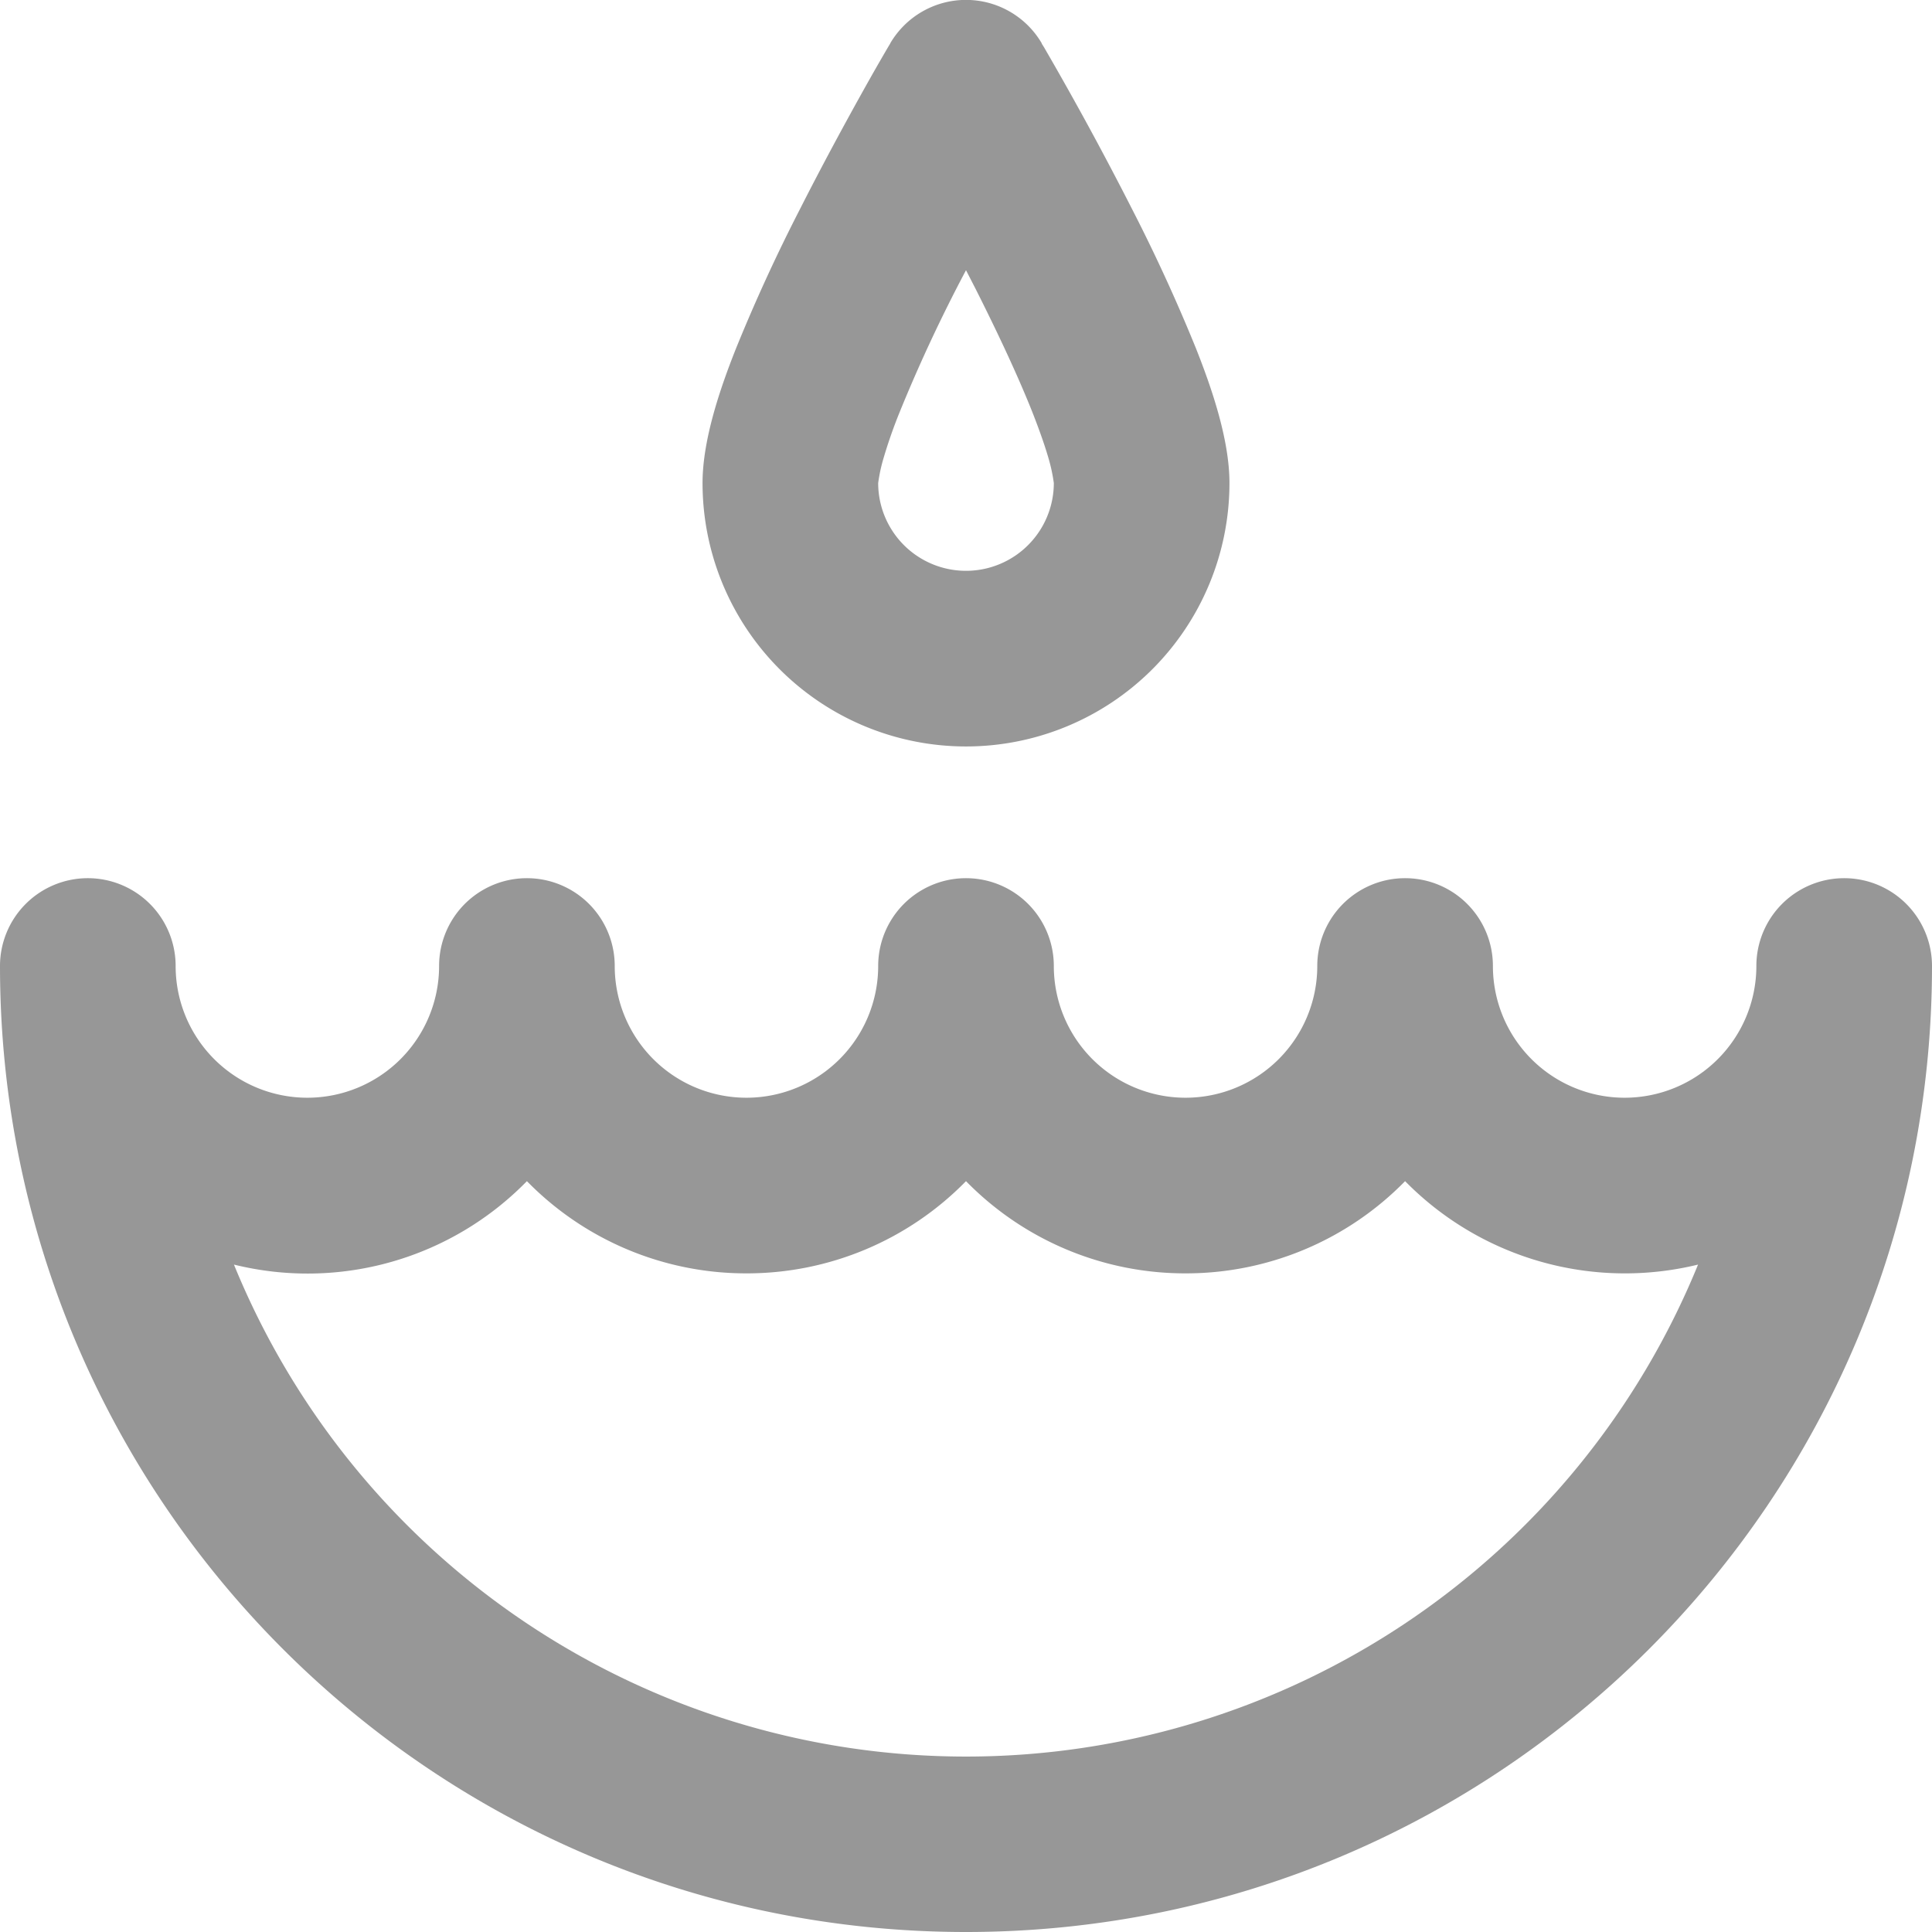 <svg width="22" height="22" fill="none" xmlns="http://www.w3.org/2000/svg"><path fill-rule="evenodd" clip-rule="evenodd" d="M11.862.492L11 1l-.862-.508a1 1 0 011.724 0zM11 3.077l.108.21c.243.482.478.979.65 1.412.085.217.15.404.192.556A1.91 1.91 0 0112 5.5a1 1 0 01-2 0 1.91 1.91 0 01.05-.245 5.64 5.64 0 01.192-.556A17.616 17.616 0 0111 3.077zM11 1l-.862-.508v.002l-.006.01-.018.03a26.347 26.347 0 00-.3.526c-.191.343-.448.815-.706 1.324a19.583 19.583 0 00-.725 1.579C8.197 4.43 8 5.012 8 5.5a3 3 0 006 0c0-.488-.197-1.069-.383-1.537a19.61 19.61 0 00-.725-1.58A37.914 37.914 0 0011.887.536l-.019-.03-.006-.011V.492L11 1zM1 10a1 1 0 011 1 1.5 1.5 0 003 0 1 1 0 112 0 1.5 1.5 0 003 0 1 1 0 112 0 1.5 1.5 0 003 0 1 1 0 112 0 1.5 1.5 0 003 0 1 1 0 112 0c0 6.075-4.925 11-11 11S0 17.075 0 11a1 1 0 011-1zm1.664 4.4a9.003 9.003 0 0016.672 0A3.509 3.509 0 0116 13.45a3.49 3.49 0 01-2.5 1.05 3.49 3.49 0 01-2.5-1.05 3.49 3.49 0 01-2.5 1.05A3.49 3.49 0 016 13.45a3.49 3.49 0 01-3.336.95z" fill="#979797"/></svg>